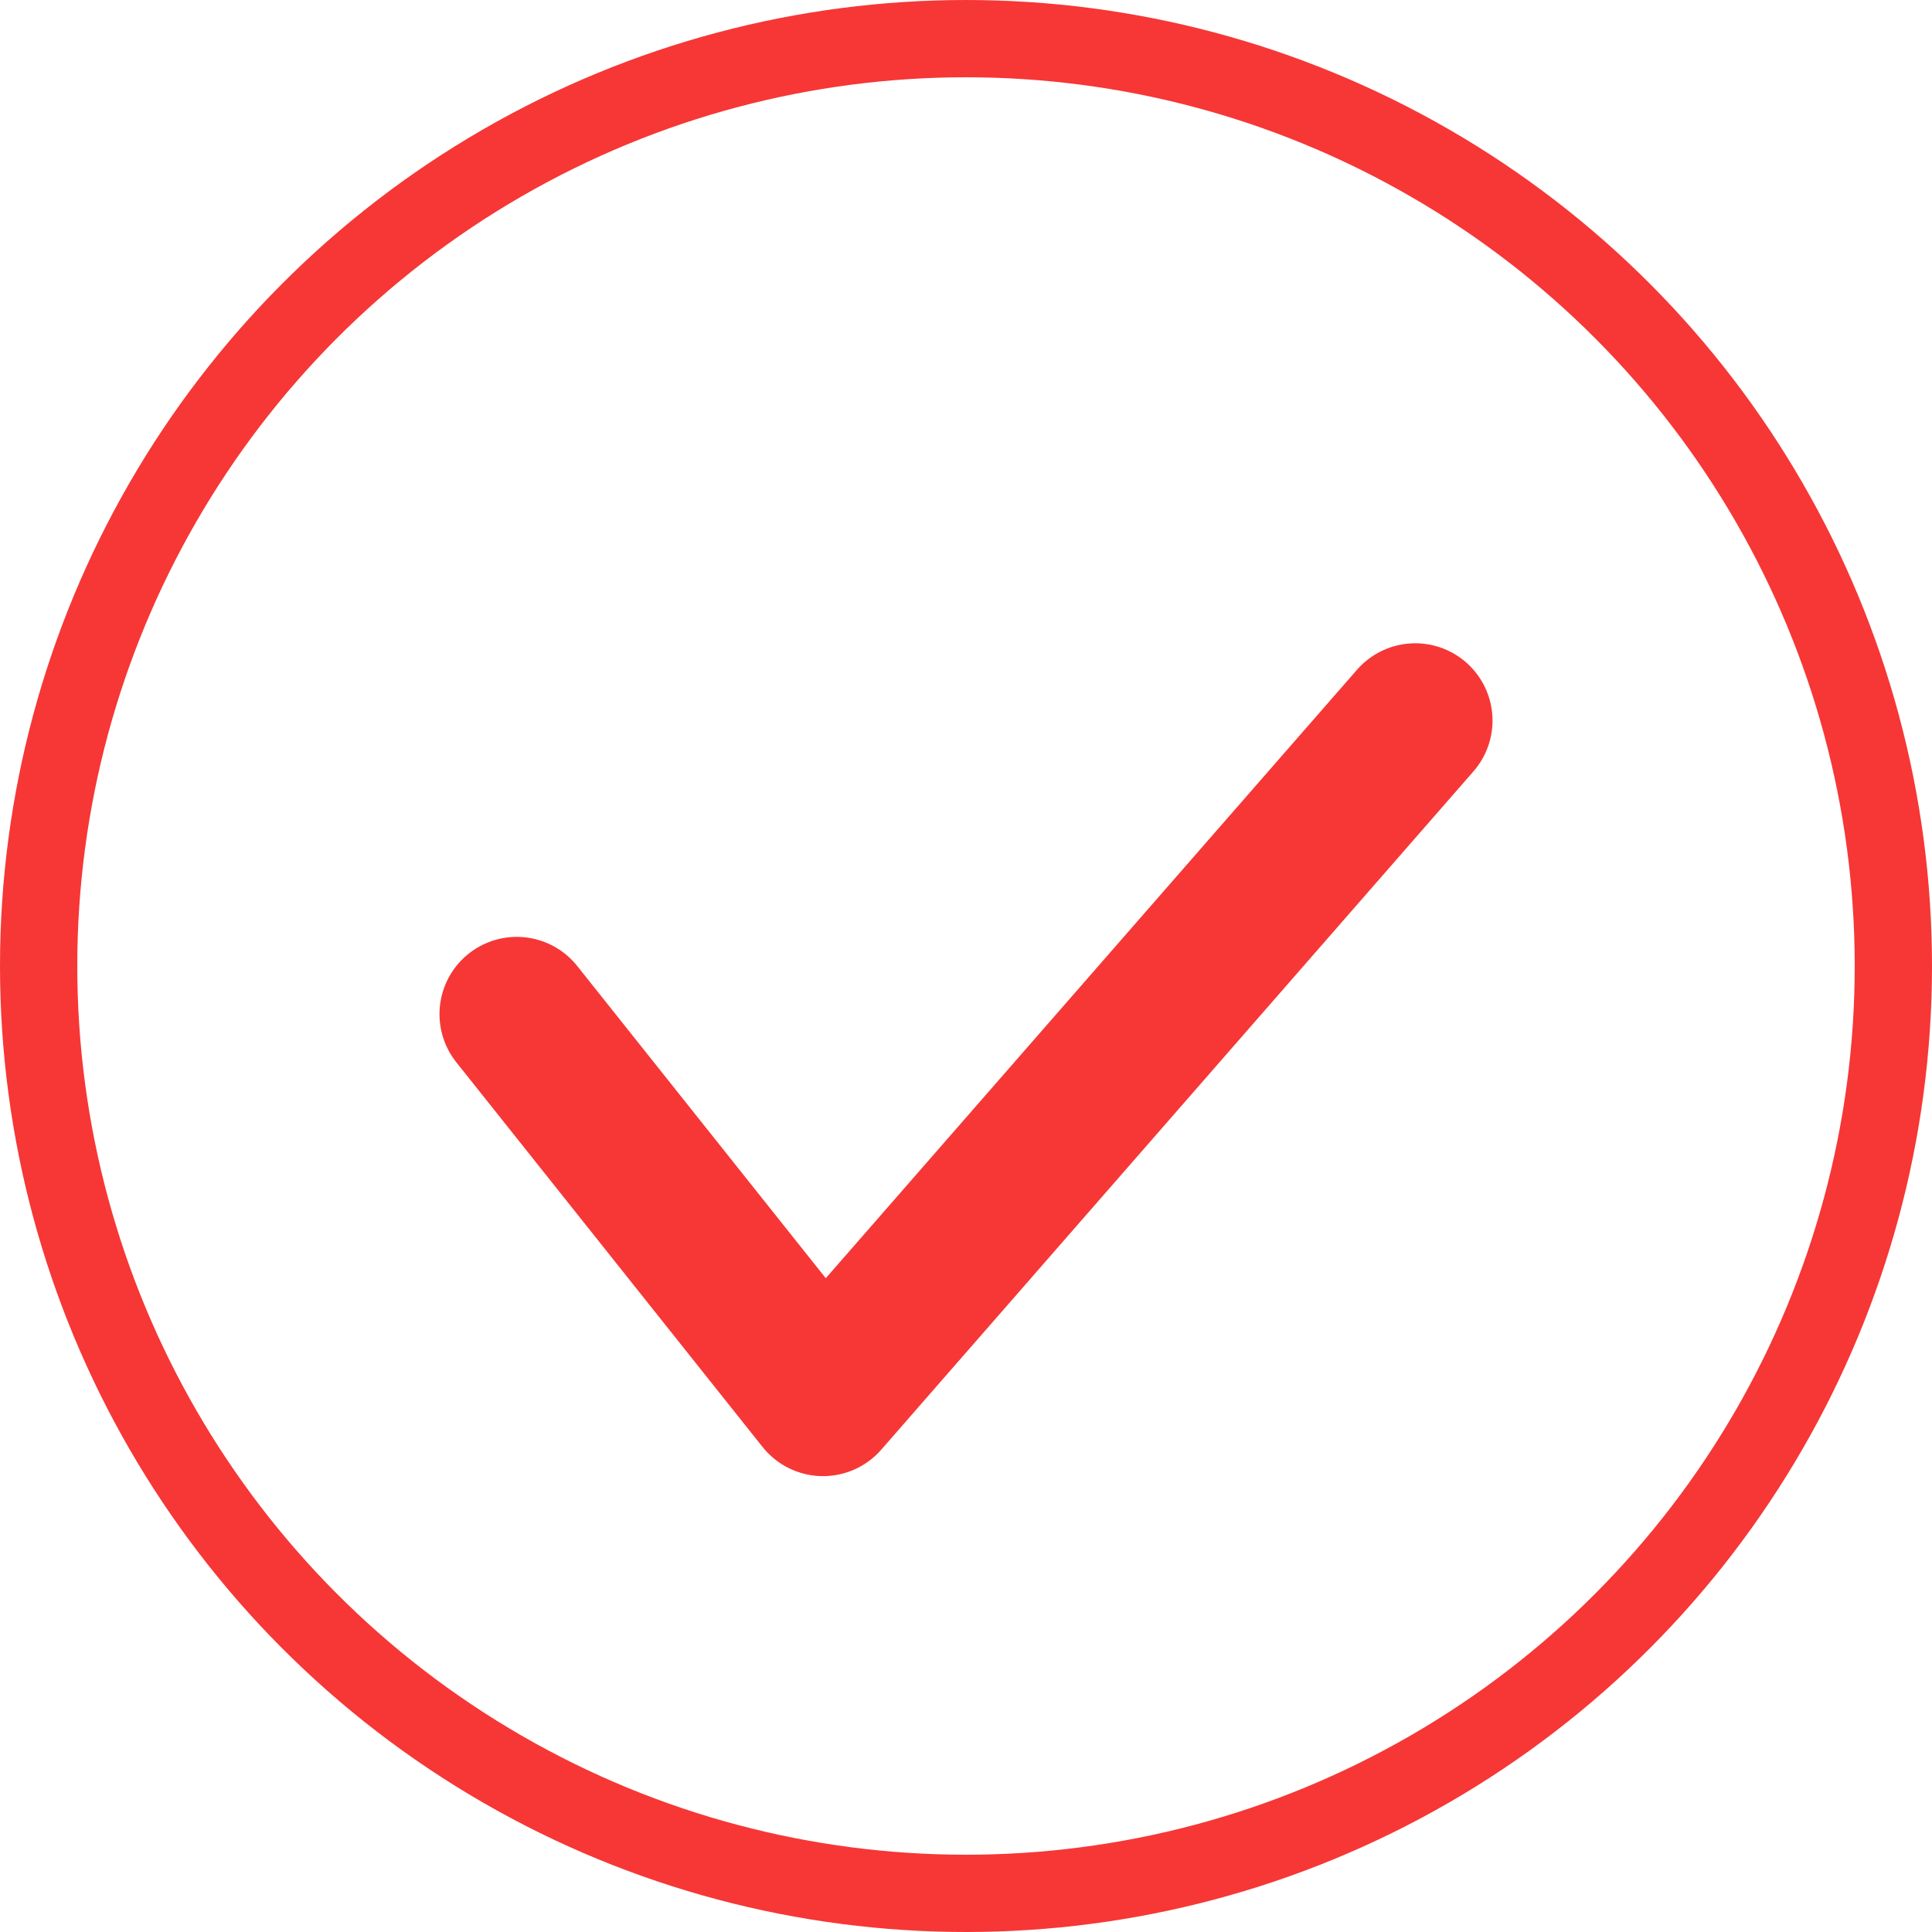 <svg xmlns="http://www.w3.org/2000/svg" width="25" height="25" viewBox="0 0 25 25"><g transform="translate(-20 -135)"><g transform="translate(20 135)" fill="none" stroke="#f63736" stroke-width="1"><circle cx="12.5" cy="12.5" r="12.5" stroke="none"/><circle cx="12.5" cy="12.5" r="12" fill="none"/></g><path d="M-945.623-1117.877l3.963,4.978,7.663-8.777" transform="translate(972.31 1266)" fill="none" stroke="#f63736" stroke-linecap="round" stroke-linejoin="round" stroke-width="2"/></g></svg>